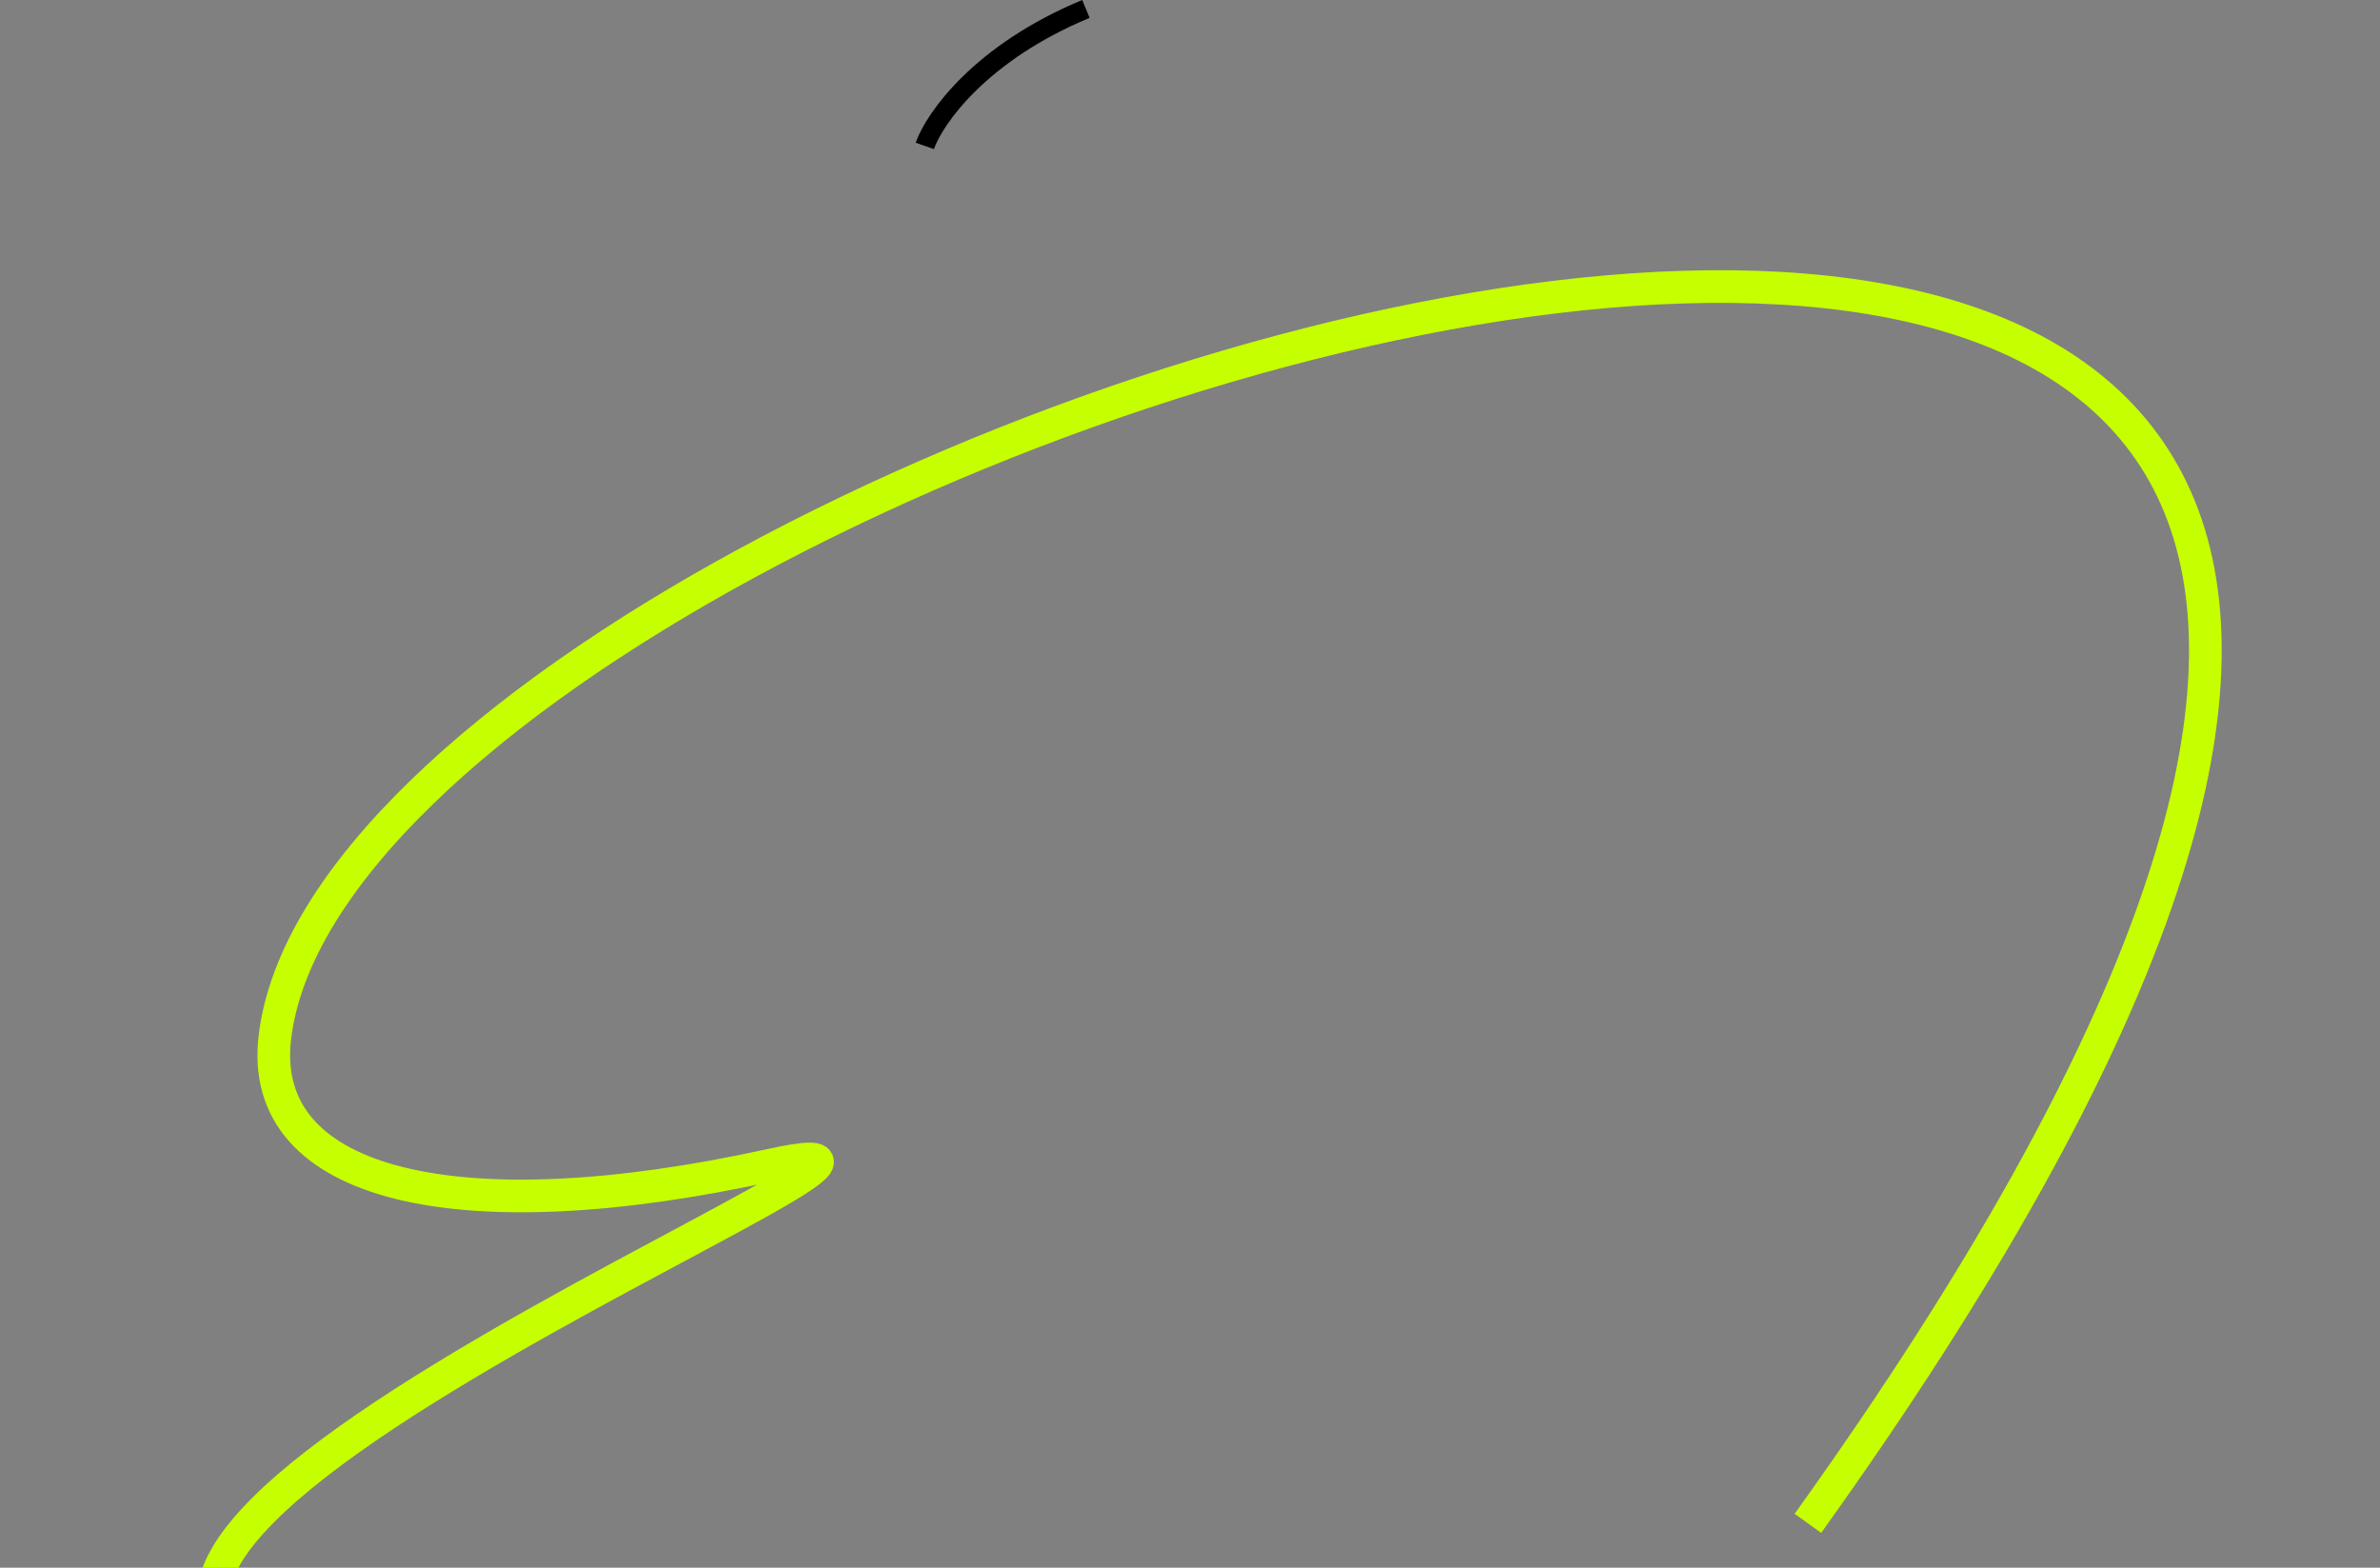 <svg width="738.438" height="486.387" viewBox="0 0 738.438 486.387" fill="none" xmlns="http://www.w3.org/2000/svg" xmlns:xlink="http://www.w3.org/1999/xlink">
	<rect x="0" y="0" width="738.438" height="486.387" fill="#808080" stroke="none"/>
	<defs/>
	<rect id="Component 1" width="738.438" height="486.616" transform="translate(0 2.771)" fill="#FFFFFF" fill-opacity="0"/>
	<path id="Vector 6084" d="M560.93 472.63C1004.94 -146.87 109.05 123.38 85.29 321.79C79.67 368.67 143.35 382.5 238.85 361.53C334.36 340.56 -70.11 494.95 115.67 523.31" stroke="#C6FF00" stroke-opacity="1" stroke-width="10.14"/>
	<path id="Vector 6094" d="M286.93 45.27C289.93 36.77 304.13 16.37 336.93 2.77" stroke="#000000" stroke-opacity="1" stroke-width="6"/>
</svg>
